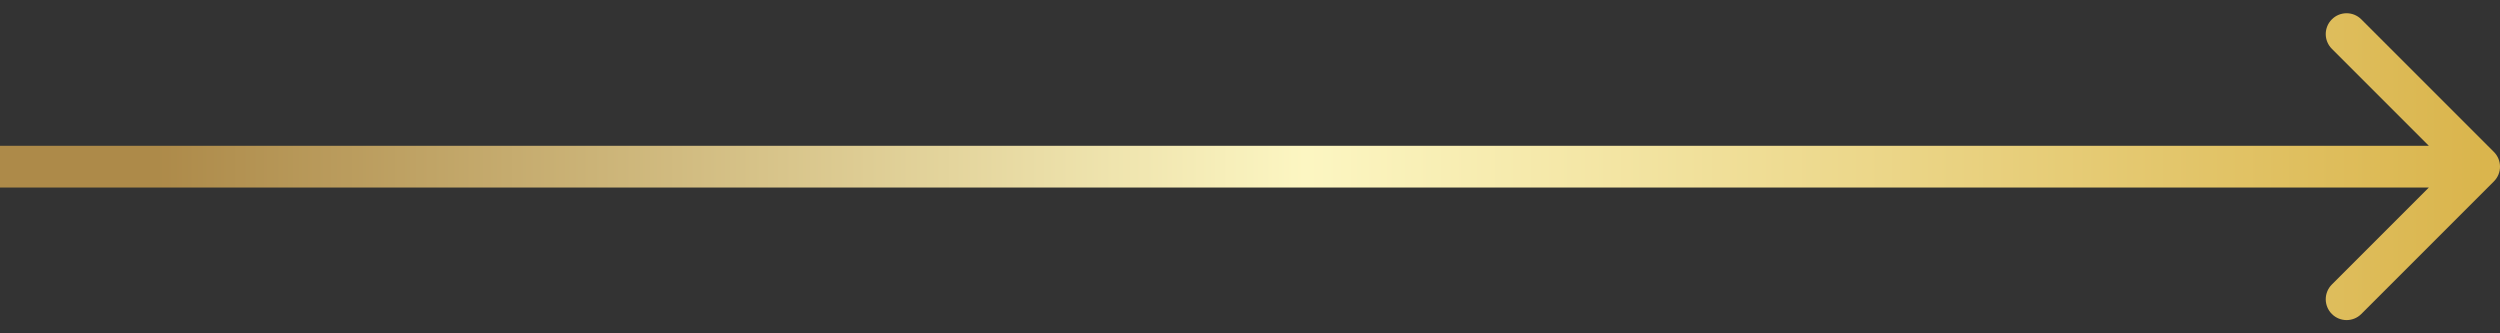<svg width="120" height="16" viewBox="0 0 120 16" fill="none" xmlns="http://www.w3.org/2000/svg">
<rect x="0" y="0" width="120" height="16" fill="#333333" stroke="none"/>
<path d="M119.707 8.707C120.098 8.317 120.098 7.683 119.707 7.293L113.343 0.929C112.953 0.538 112.319 0.538 111.929 0.929C111.538 1.319 111.538 1.953 111.929 2.343L117.586 8L111.929 13.657C111.538 14.047 111.538 14.681 111.929 15.071C112.319 15.462 112.953 15.462 113.343 15.071L119.707 8.707ZM-8.74228e-08 9L119 9L119 7L8.74228e-08 7L-8.74228e-08 9Z" fill="url(#paint0_linear_1106_430)"/>
<defs>
<linearGradient id="paint0_linear_1106_430" x1="7.438" y1="8" x2="119" y2="8" gradientUnits="userSpaceOnUse">
<stop stop-color="#AD8A49"/>
<stop offset="0.495" stop-color="#FCF6C2"/>
<stop offset="1" stop-color="#DAB54D"/>
</linearGradient>
</defs>
</svg>
